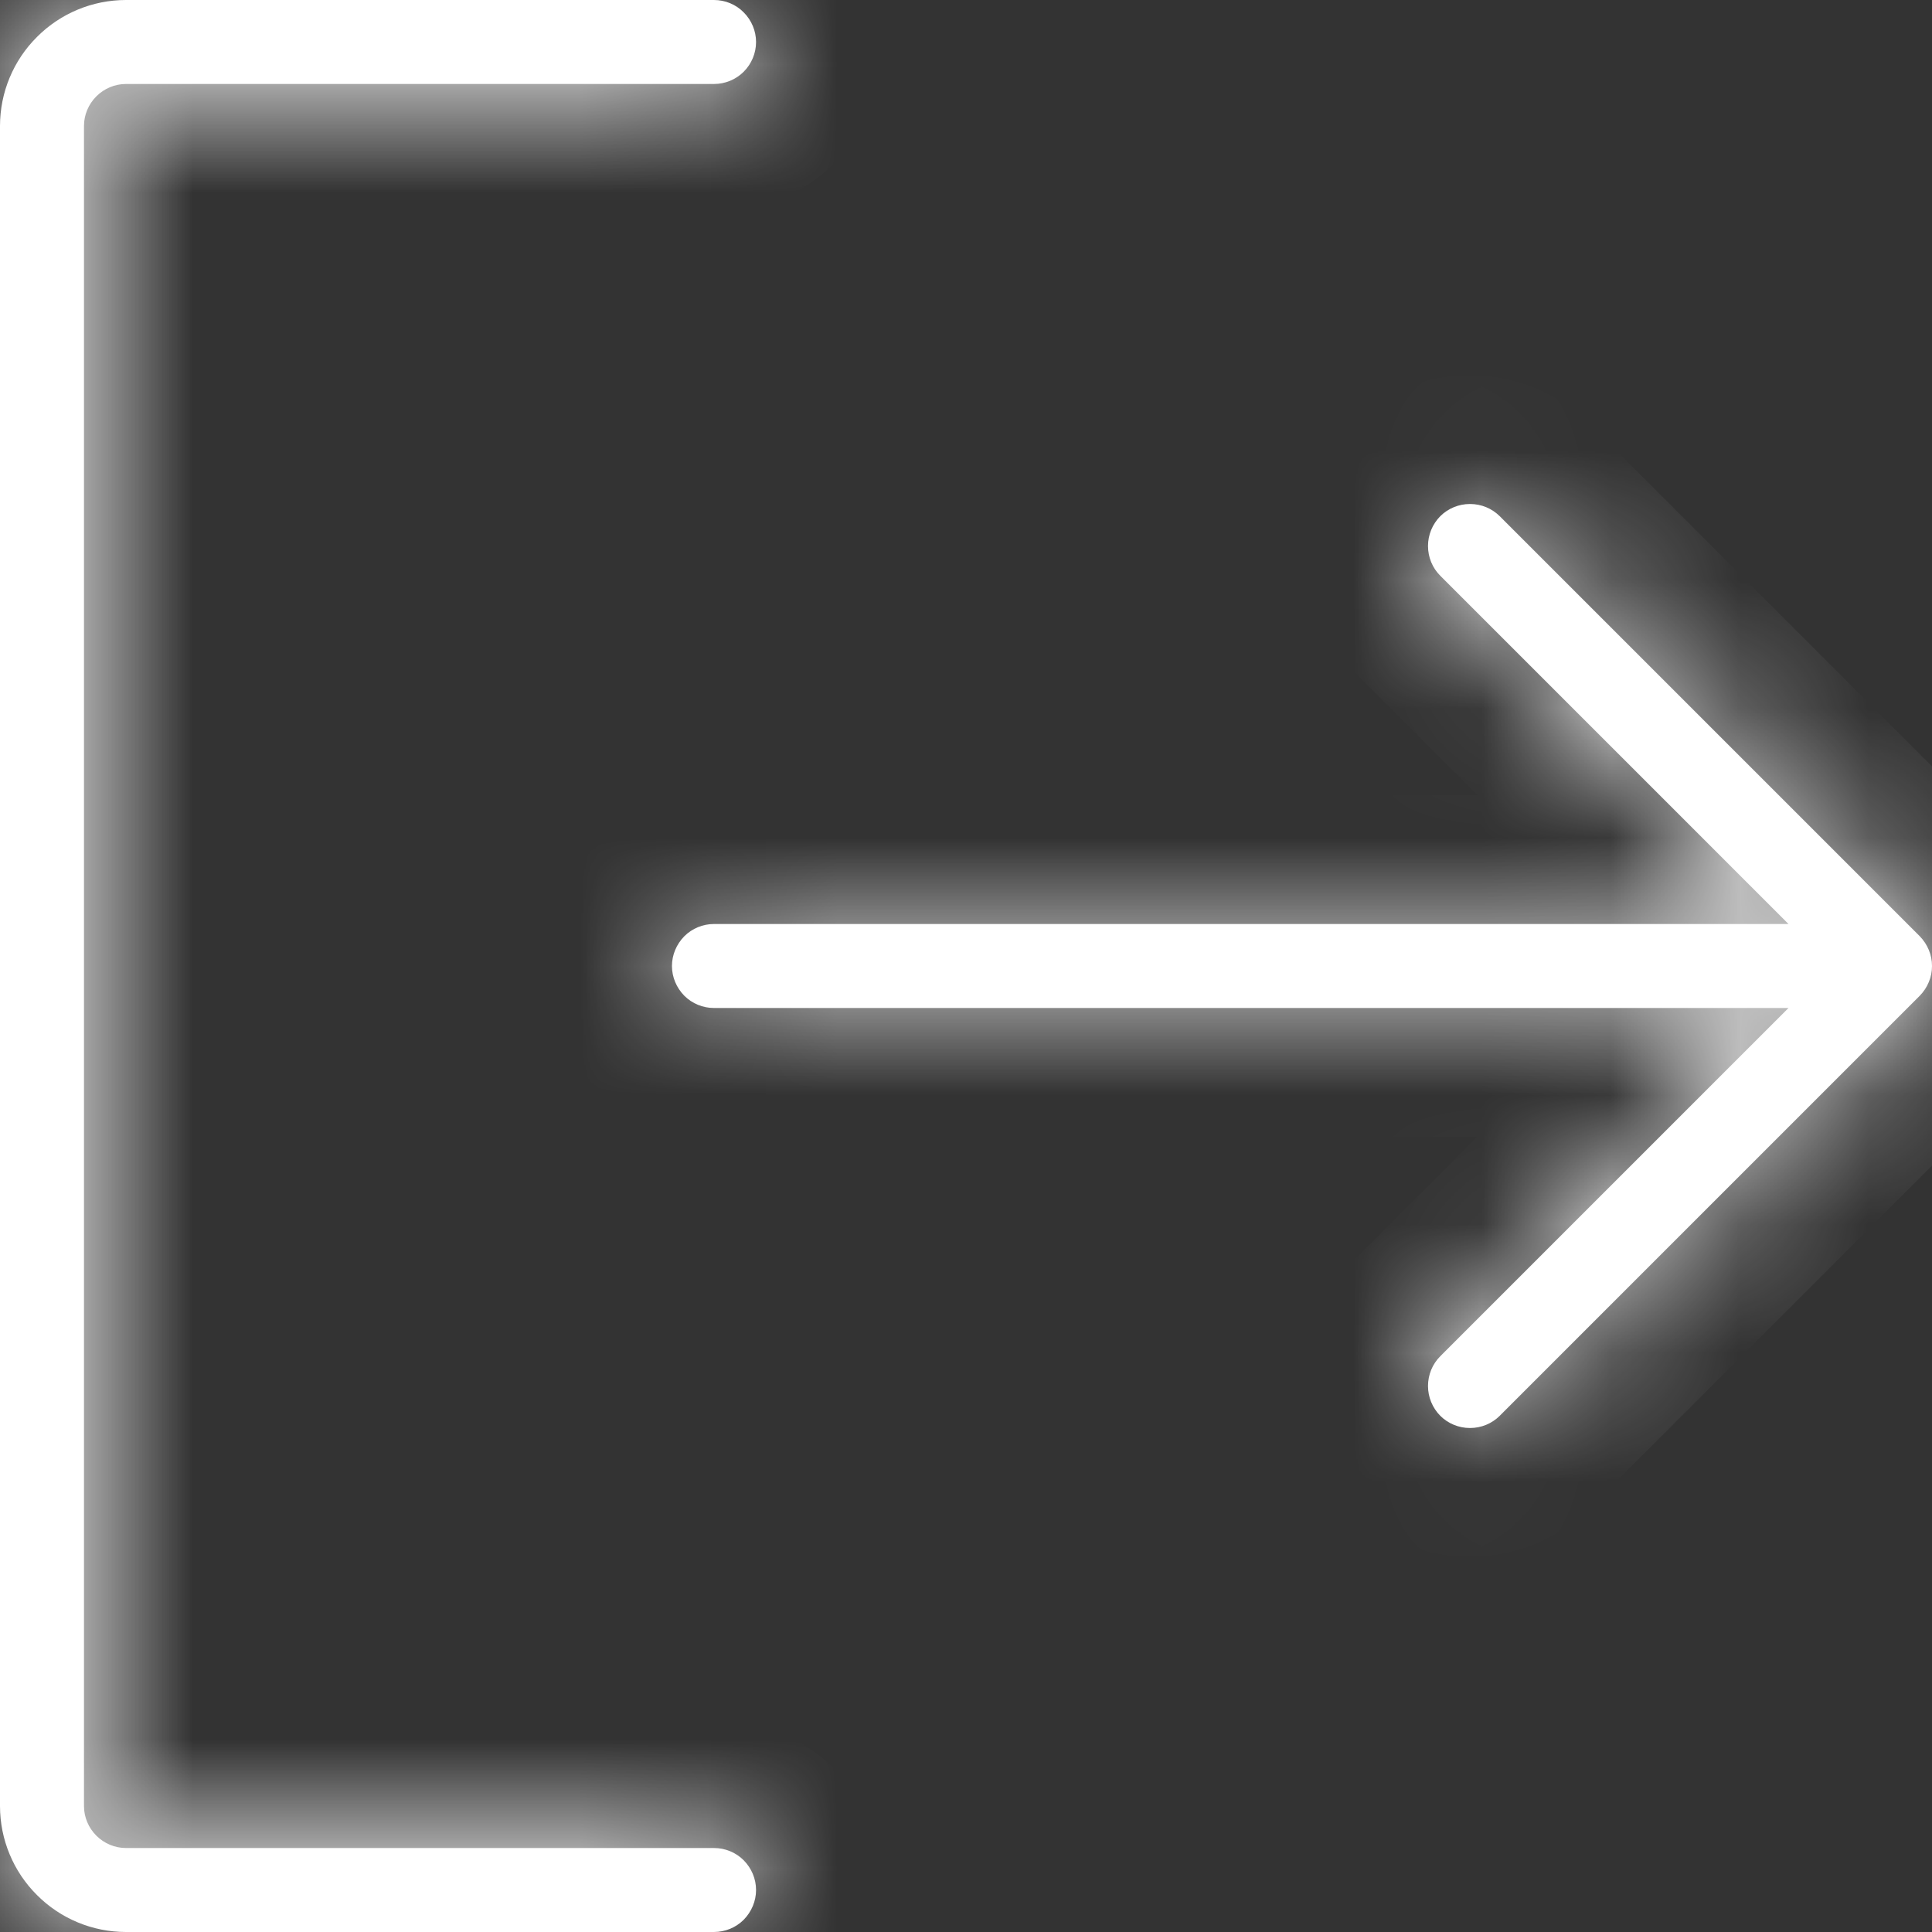 <svg width="15" height="15" viewBox="0 0 15 15" fill="none" xmlns="http://www.w3.org/2000/svg">
<rect x="0" y="0" width="15" height="15" fill="#333333" stroke="none"/>
<mask id="path-1-inside-1_37_330" fill="white">
<path d="M5.87 14.674C5.87 14.76 5.835 14.843 5.774 14.905C5.713 14.966 5.63 15 5.543 15H0.978C0.719 15 0.47 14.897 0.287 14.713C0.103 14.53 0 14.281 0 14.022V0.978C0 0.719 0.103 0.47 0.287 0.287C0.47 0.103 0.719 0 0.978 0H5.543C5.63 0 5.713 0.034 5.774 0.096C5.835 0.157 5.87 0.24 5.87 0.326C5.87 0.413 5.835 0.496 5.774 0.557C5.713 0.618 5.63 0.652 5.543 0.652H0.978C0.892 0.652 0.809 0.687 0.748 0.748C0.687 0.809 0.652 0.892 0.652 0.978V14.022C0.652 14.108 0.687 14.191 0.748 14.252C0.809 14.313 0.892 14.348 0.978 14.348H5.543C5.63 14.348 5.713 14.382 5.774 14.443C5.835 14.505 5.87 14.587 5.87 14.674ZM14.905 7.269L11.644 4.008C11.583 3.947 11.5 3.913 11.413 3.913C11.326 3.913 11.243 3.947 11.182 4.008C11.121 4.07 11.087 4.153 11.087 4.239C11.087 4.326 11.121 4.409 11.182 4.47L13.886 7.174H5.543C5.457 7.174 5.374 7.208 5.313 7.269C5.252 7.331 5.217 7.414 5.217 7.5C5.217 7.586 5.252 7.669 5.313 7.731C5.374 7.792 5.457 7.826 5.543 7.826H13.886L11.182 10.53C11.121 10.591 11.087 10.674 11.087 10.761C11.087 10.847 11.121 10.93 11.182 10.992C11.243 11.053 11.326 11.087 11.413 11.087C11.5 11.087 11.583 11.053 11.644 10.992L14.905 7.731C14.935 7.7 14.959 7.664 14.975 7.625C14.992 7.585 15 7.543 15 7.5C15 7.457 14.992 7.415 14.975 7.375C14.959 7.336 14.935 7.3 14.905 7.269Z"/>
</mask>
<path d="M5.87 14.674C5.87 14.76 5.835 14.843 5.774 14.905C5.713 14.966 5.63 15 5.543 15H0.978C0.719 15 0.47 14.897 0.287 14.713C0.103 14.53 0 14.281 0 14.022V0.978C0 0.719 0.103 0.47 0.287 0.287C0.47 0.103 0.719 0 0.978 0H5.543C5.63 0 5.713 0.034 5.774 0.096C5.835 0.157 5.87 0.24 5.87 0.326C5.87 0.413 5.835 0.496 5.774 0.557C5.713 0.618 5.63 0.652 5.543 0.652H0.978C0.892 0.652 0.809 0.687 0.748 0.748C0.687 0.809 0.652 0.892 0.652 0.978V14.022C0.652 14.108 0.687 14.191 0.748 14.252C0.809 14.313 0.892 14.348 0.978 14.348H5.543C5.63 14.348 5.713 14.382 5.774 14.443C5.835 14.505 5.87 14.587 5.87 14.674ZM14.905 7.269L11.644 4.008C11.583 3.947 11.5 3.913 11.413 3.913C11.326 3.913 11.243 3.947 11.182 4.008C11.121 4.07 11.087 4.153 11.087 4.239C11.087 4.326 11.121 4.409 11.182 4.47L13.886 7.174H5.543C5.457 7.174 5.374 7.208 5.313 7.269C5.252 7.331 5.217 7.414 5.217 7.5C5.217 7.586 5.252 7.669 5.313 7.731C5.374 7.792 5.457 7.826 5.543 7.826H13.886L11.182 10.53C11.121 10.591 11.087 10.674 11.087 10.761C11.087 10.847 11.121 10.93 11.182 10.992C11.243 11.053 11.326 11.087 11.413 11.087C11.5 11.087 11.583 11.053 11.644 10.992L14.905 7.731C14.935 7.7 14.959 7.664 14.975 7.625C14.992 7.585 15 7.543 15 7.5C15 7.457 14.992 7.415 14.975 7.375C14.959 7.336 14.935 7.3 14.905 7.269Z" fill="white"/>
<path d="M0.978 0V-1V0ZM14.905 7.269L14.197 7.976L14.198 7.977L14.905 7.269ZM11.644 4.008L12.351 3.301H12.351L11.644 4.008ZM11.087 4.239H12.087H11.087ZM11.182 4.47L10.475 5.177L11.182 4.47ZM13.886 7.174V8.174H16.301L14.594 6.467L13.886 7.174ZM13.886 7.826L14.594 8.533L16.301 6.826H13.886V7.826ZM11.182 10.53L10.475 9.823L11.182 10.53ZM11.087 10.761H12.087H11.087ZM11.413 11.087V10.087V11.087ZM11.644 10.992L12.351 11.699H12.351L11.644 10.992ZM14.905 7.731L14.198 7.023L14.197 7.024L14.905 7.731ZM4.87 14.674C4.87 14.495 4.941 14.324 5.067 14.197L6.481 15.612C6.73 15.363 6.87 15.026 6.87 14.674H4.87ZM5.067 14.197C5.193 14.071 5.365 14 5.543 14V16C5.895 16 6.232 15.86 6.481 15.612L5.067 14.197ZM5.543 14H0.978V16H5.543V14ZM0.978 14C0.984 14 0.99 14.002 0.994 14.006L-0.421 15.421C-0.05 15.792 0.454 16 0.978 16V14ZM0.994 14.006C0.998 14.01 1 14.016 1 14.022H-1C-1 14.546 -0.792 15.05 -0.421 15.421L0.994 14.006ZM1 14.022V0.978H-1V14.022H1ZM1 0.978C1 0.984 0.998 0.99 0.994 0.994L-0.421 -0.421C-0.792 -0.05 -1 0.454 -1 0.978H1ZM0.994 0.994C0.99 0.998 0.984 1 0.978 1V-1C0.454 -1 -0.05 -0.792 -0.421 -0.421L0.994 0.994ZM0.978 1H5.543V-1H0.978V1ZM5.543 1C5.365 1 5.193 0.929 5.067 0.803L6.481 -0.612C6.232 -0.86 5.895 -1 5.543 -1V1ZM5.067 0.803C4.941 0.676 4.87 0.505 4.87 0.326H6.87C6.87 -0.026 6.73 -0.363 6.481 -0.612L5.067 0.803ZM4.87 0.326C4.87 0.147 4.941 -0.024 5.067 -0.15L6.481 1.264C6.73 1.015 6.87 0.678 6.87 0.326H4.87ZM5.067 -0.15C5.193 -0.277 5.365 -0.348 5.543 -0.348V1.652C5.895 1.652 6.232 1.512 6.481 1.264L5.067 -0.15ZM5.543 -0.348H0.978V1.652H5.543V-0.348ZM0.978 -0.348C0.627 -0.348 0.289 -0.208 0.041 0.041L1.455 1.455C1.328 1.581 1.157 1.652 0.978 1.652V-0.348ZM0.041 0.041C-0.208 0.289 -0.348 0.627 -0.348 0.978H1.652C1.652 1.157 1.581 1.328 1.455 1.455L0.041 0.041ZM-0.348 0.978V14.022H1.652V0.978H-0.348ZM-0.348 14.022C-0.348 14.373 -0.208 14.711 0.041 14.959L1.455 13.545C1.581 13.672 1.652 13.843 1.652 14.022H-0.348ZM0.041 14.959C0.289 15.208 0.627 15.348 0.978 15.348V13.348C1.157 13.348 1.328 13.419 1.455 13.545L0.041 14.959ZM0.978 15.348H5.543V13.348H0.978V15.348ZM5.543 15.348C5.365 15.348 5.193 15.277 5.067 15.15L6.481 13.736C6.232 13.488 5.895 13.348 5.543 13.348V15.348ZM5.067 15.15C4.941 15.024 4.87 14.853 4.87 14.674H6.87C6.87 14.322 6.73 13.985 6.481 13.736L5.067 15.15ZM15.612 6.562L12.351 3.301L10.937 4.716L14.197 7.976L15.612 6.562ZM12.351 3.301C12.102 3.053 11.765 2.913 11.413 2.913V4.913C11.234 4.913 11.063 4.842 10.937 4.716L12.351 3.301ZM11.413 2.913C11.061 2.913 10.724 3.053 10.475 3.301L11.889 4.716C11.763 4.842 11.592 4.913 11.413 4.913V2.913ZM10.475 3.301C10.226 3.55 10.087 3.887 10.087 4.239H12.087C12.087 4.418 12.016 4.589 11.889 4.716L10.475 3.301ZM10.087 4.239C10.087 4.591 10.226 4.928 10.475 5.177L11.889 3.763C12.016 3.889 12.087 4.06 12.087 4.239H10.087ZM10.475 5.177L13.179 7.881L14.594 6.467L11.889 3.763L10.475 5.177ZM13.886 6.174H5.543V8.174H13.886V6.174ZM5.543 6.174C5.192 6.174 4.854 6.314 4.606 6.562L6.02 7.977C5.894 8.103 5.722 8.174 5.543 8.174V6.174ZM4.606 6.562C4.357 6.811 4.217 7.148 4.217 7.5H6.217C6.217 7.679 6.146 7.85 6.02 7.977L4.606 6.562ZM4.217 7.5C4.217 7.852 4.357 8.189 4.606 8.438L6.02 7.023C6.146 7.15 6.217 7.321 6.217 7.5H4.217ZM4.606 8.438C4.854 8.686 5.192 8.826 5.543 8.826V6.826C5.722 6.826 5.894 6.897 6.02 7.023L4.606 8.438ZM5.543 8.826H13.886V6.826H5.543V8.826ZM13.179 7.119L10.475 9.823L11.889 11.237L14.594 8.533L13.179 7.119ZM10.475 9.823C10.226 10.072 10.087 10.409 10.087 10.761H12.087C12.087 10.94 12.016 11.111 11.889 11.237L10.475 9.823ZM10.087 10.761C10.087 11.113 10.226 11.45 10.475 11.699L11.889 10.284C12.016 10.411 12.087 10.582 12.087 10.761H10.087ZM10.475 11.699C10.724 11.947 11.061 12.087 11.413 12.087V10.087C11.592 10.087 11.763 10.158 11.889 10.284L10.475 11.699ZM11.413 12.087C11.765 12.087 12.102 11.947 12.351 11.699L10.937 10.284C11.063 10.158 11.234 10.087 11.413 10.087V12.087ZM12.351 11.699L15.612 8.438L14.197 7.024L10.937 10.284L12.351 11.699ZM15.611 8.438C15.735 8.315 15.832 8.169 15.899 8.008L14.052 7.242C14.085 7.16 14.135 7.086 14.198 7.023L15.611 8.438ZM15.899 8.008C15.966 7.847 16 7.674 16 7.5H14C14 7.411 14.018 7.324 14.052 7.242L15.899 8.008ZM16 7.5C16 7.326 15.966 7.153 15.899 6.992L14.052 7.758C14.018 7.676 14 7.589 14 7.5H16ZM15.899 6.992C15.832 6.831 15.735 6.685 15.611 6.562L14.198 7.977C14.135 7.914 14.085 7.84 14.052 7.758L15.899 6.992Z" fill="white" mask="url(#path-1-inside-1_37_330)"/>
</svg>
